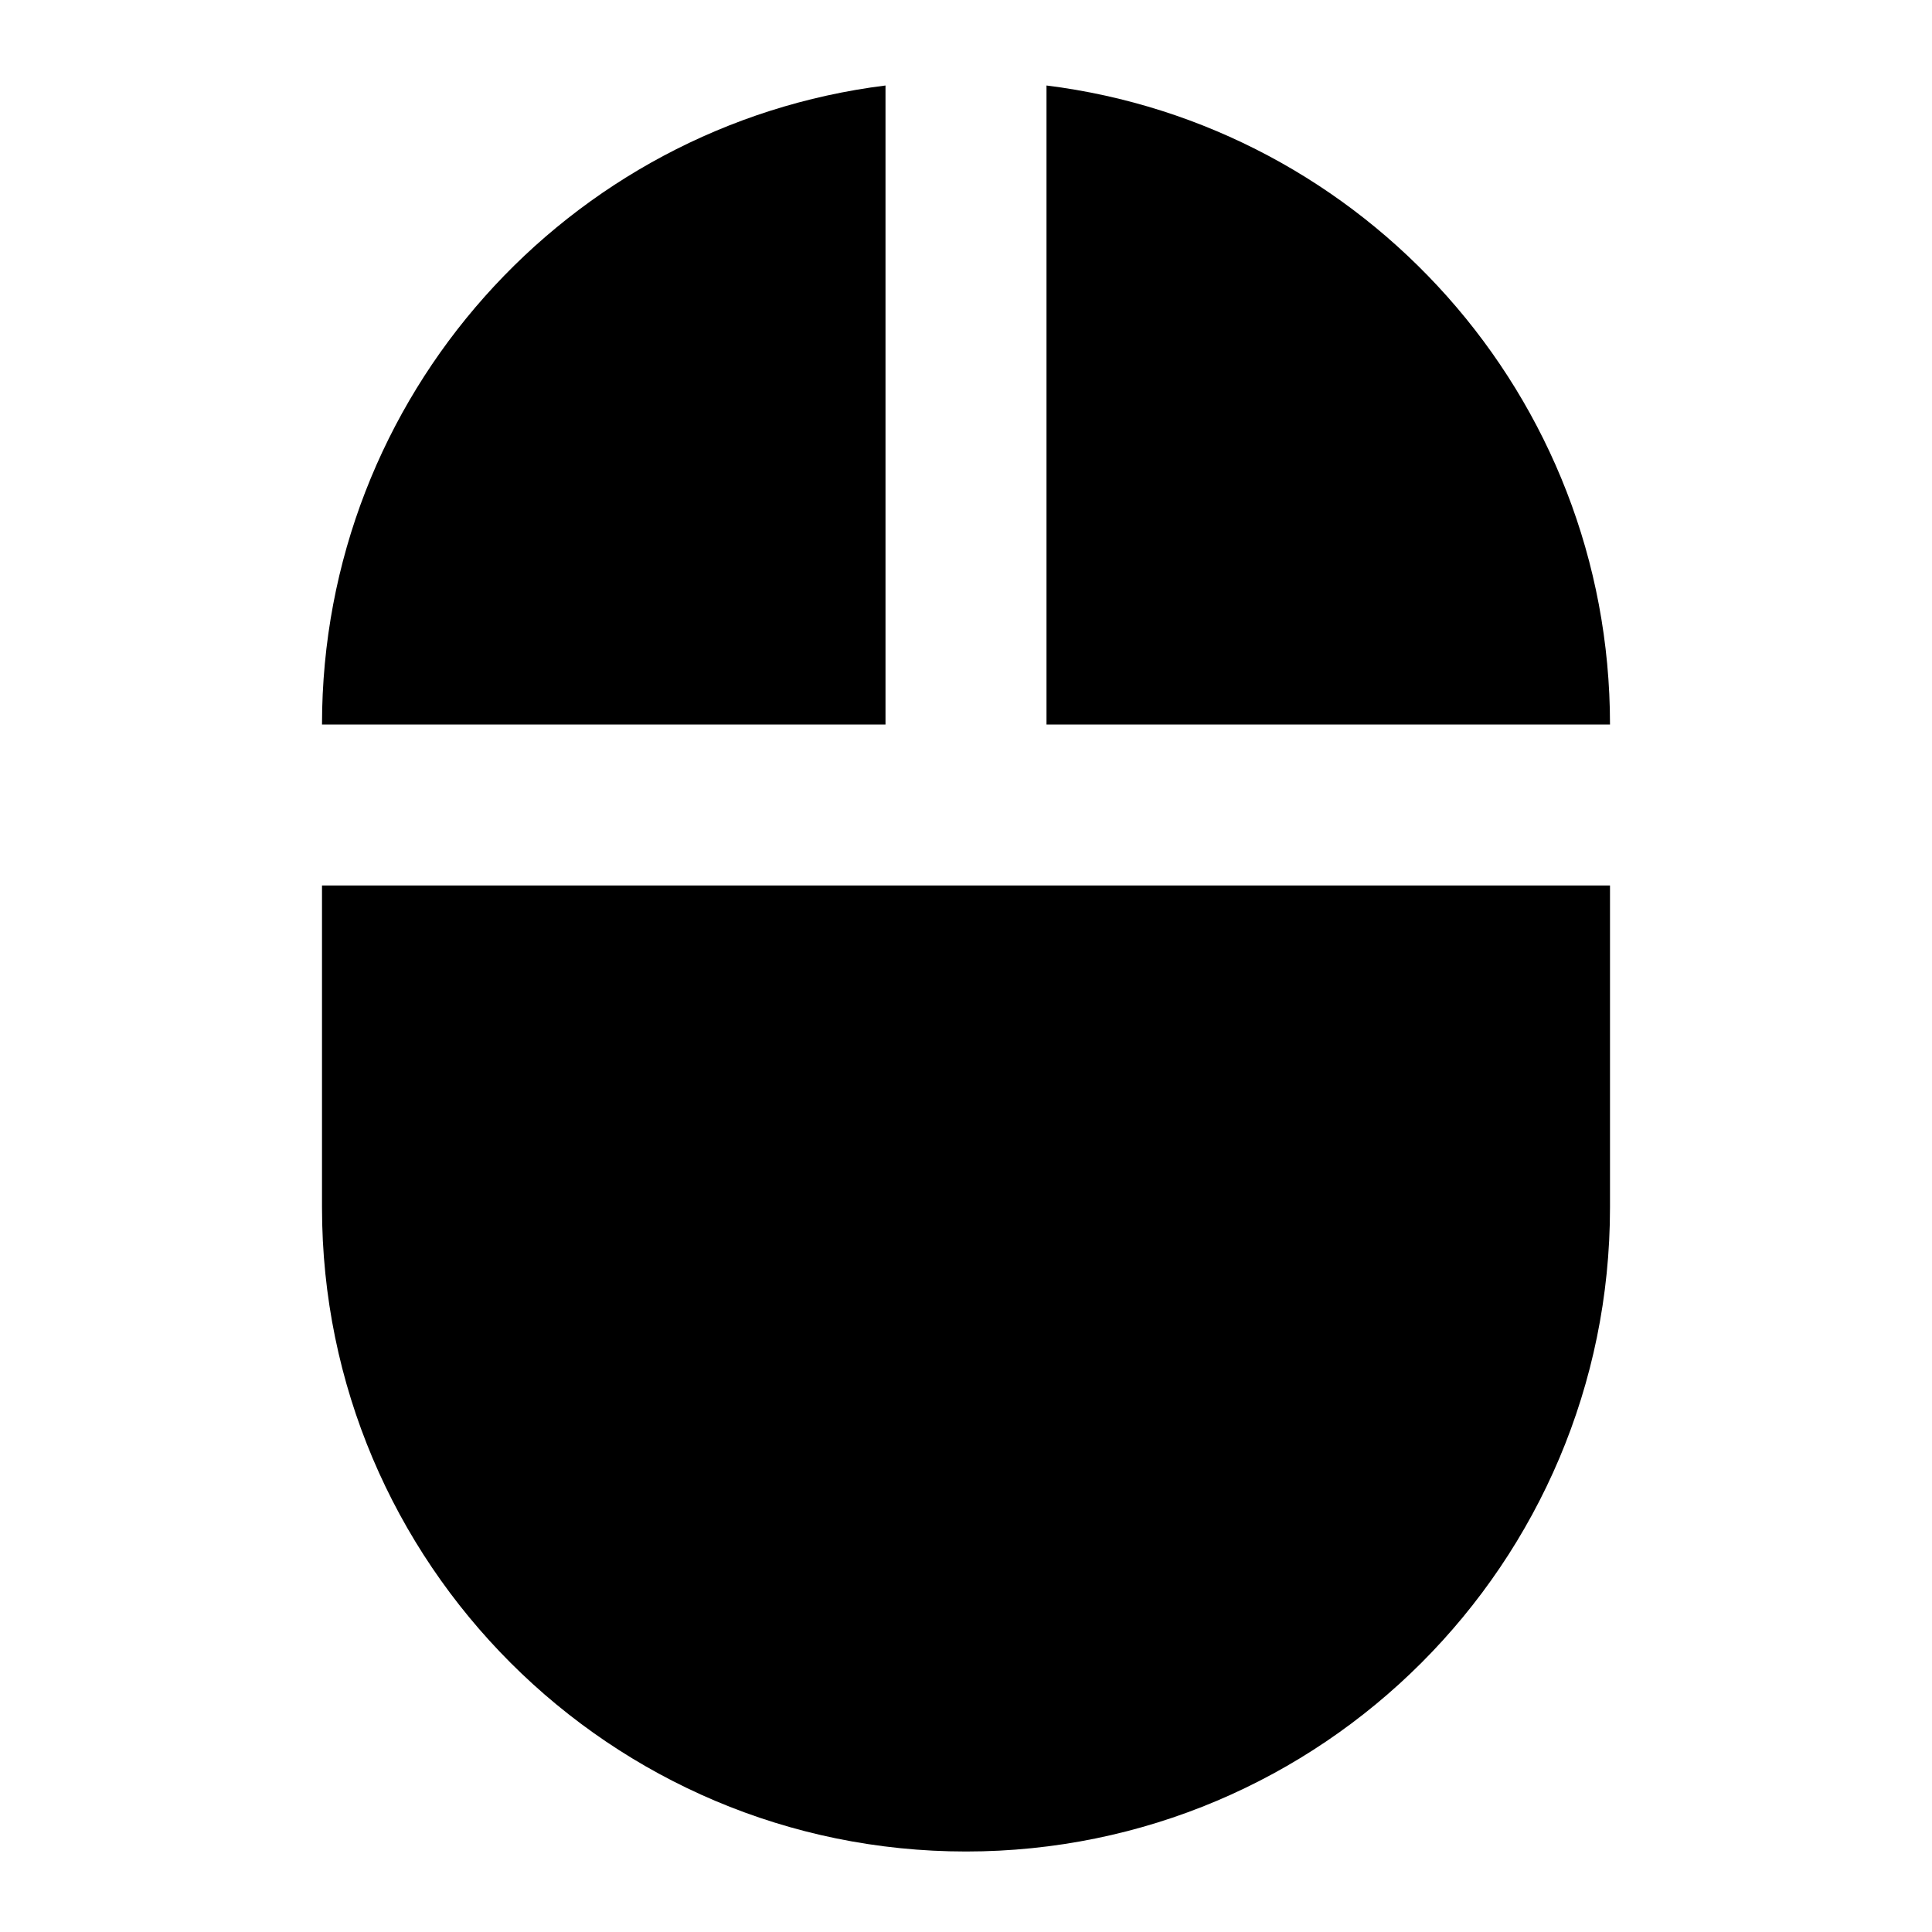 <svg width="24" height="24" viewBox="0 0 24 24" fill="none" xmlns="http://www.w3.org/2000/svg">
    <path d="M11 1.062C7.054 1.554 4 4.92 4 9H11V1.062Z" fill="black" />
    <path d="M13 1.062V9H20C20 4.92 16.946 1.554 13 1.062Z" fill="black" />
    <path d="M20 11H4V15C4 19.418 7.582 23 12 23C16.418 23 20 19.418 20 15V11Z" fill="black" />
</svg>